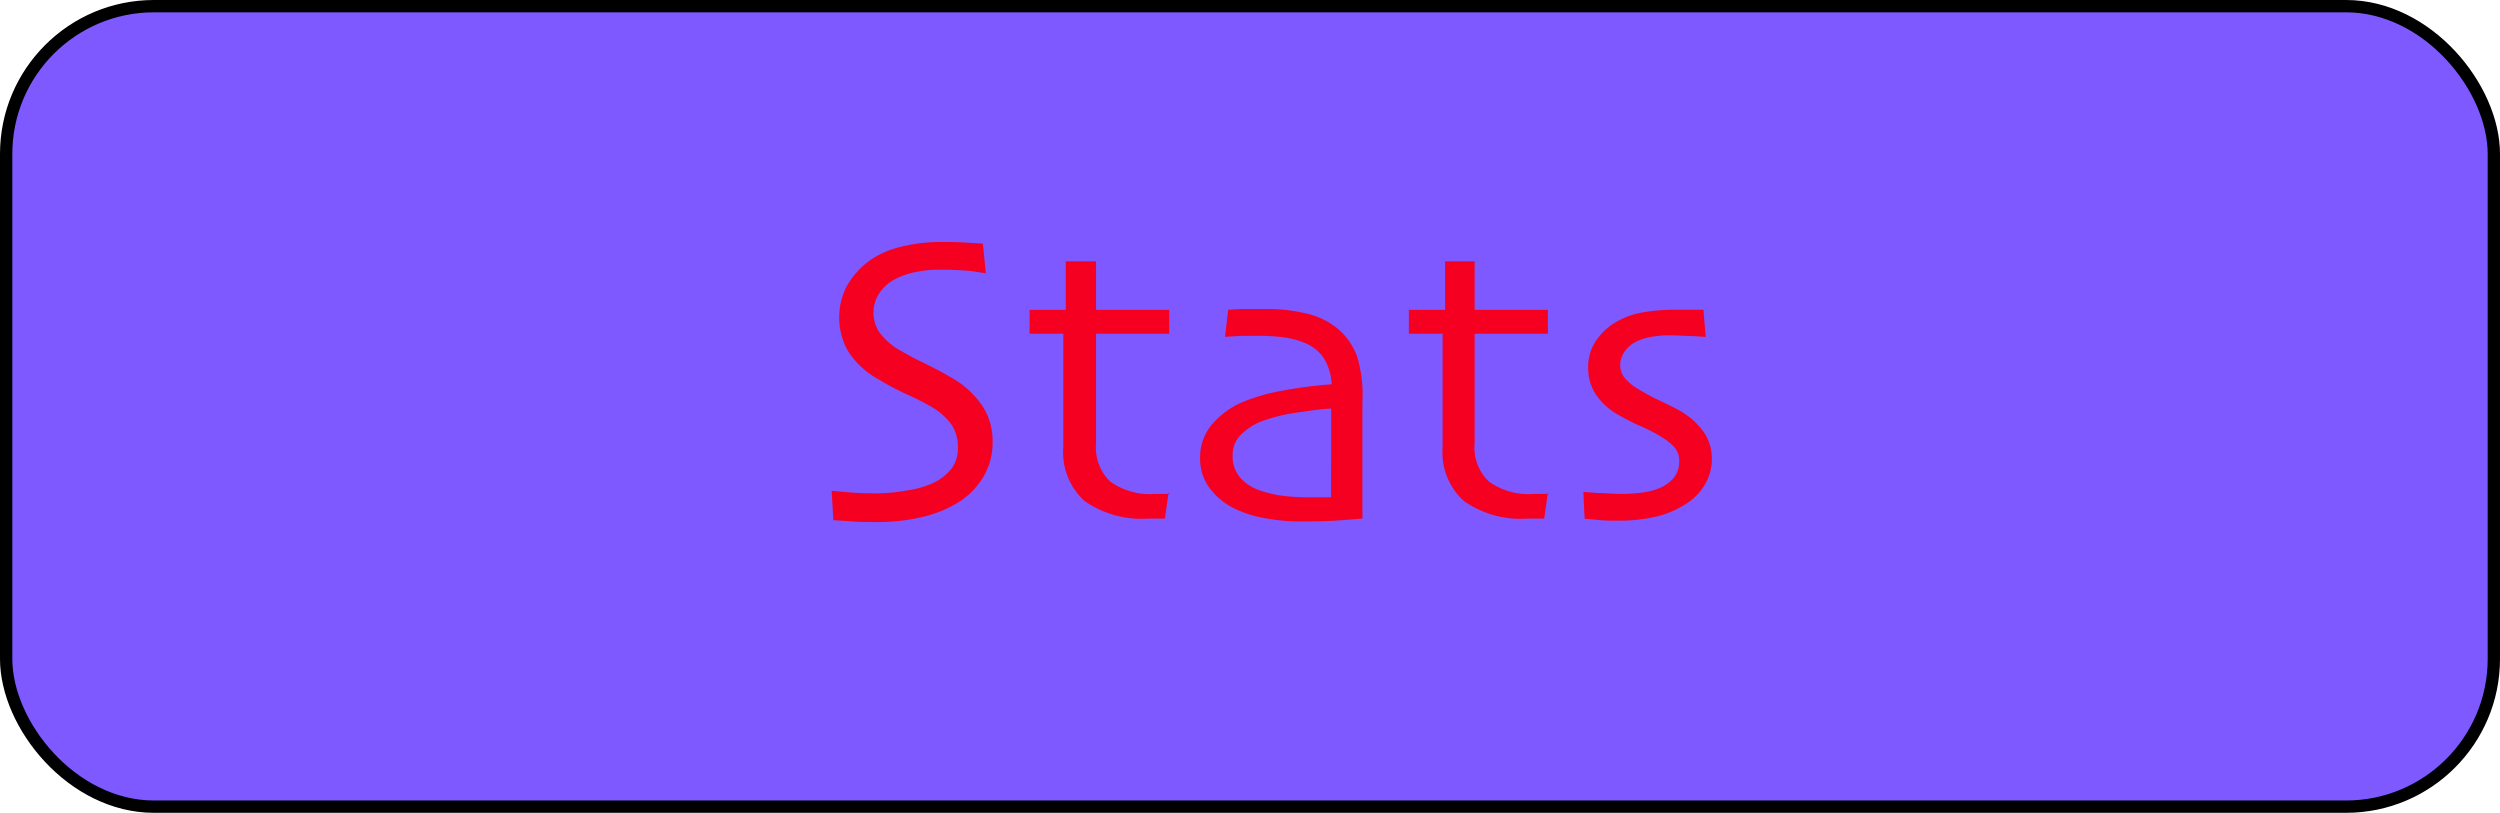 <svg id="Layer_1" data-name="Layer 1" xmlns="http://www.w3.org/2000/svg" viewBox="0 0 203 66"><defs><style>.cls-1{fill:#7d59ff;stroke:#000;stroke-miterlimit:10;}.cls-2{fill:#f60022;}</style></defs><title>statsbutton</title><rect class="cls-1" x="0.5" y="0.5" width="202" height="65" rx="12" ry="12"/><path class="cls-2" d="M337.6,203.82a5.46,5.46,0,0,1-.81,3,6.21,6.21,0,0,1-2.17,2.09,10,10,0,0,1-2.86,1.1,15.7,15.7,0,0,1-3.57.38c-.71,0-1.44,0-2.2-.07l-1.32-.08-.14-2.39,1.3.12c.71.06,1.54.09,2.5.09a15,15,0,0,0,2.28-.23,8,8,0,0,0,2.14-.6,4.22,4.22,0,0,0,1.5-1.16,2.74,2.74,0,0,0,.53-1.73,3.25,3.25,0,0,0-.53-1.88,5.26,5.26,0,0,0-1.73-1.49,21.73,21.73,0,0,0-2-1,23.08,23.08,0,0,1-2.24-1.2,6.69,6.69,0,0,1-2.41-2.25,5.52,5.52,0,0,1-.07-5.36,6.65,6.65,0,0,1,1.7-1.92,7.3,7.3,0,0,1,2.61-1.19,13.35,13.35,0,0,1,3.41-.4c.69,0,1.38,0,2.09.06l1.2.07.24,2.41L335.8,190c-.7-.06-1.58-.1-2.62-.1a9.24,9.24,0,0,0-1.92.21,5.91,5.91,0,0,0-1.73.64,3.45,3.45,0,0,0-1.13,1.06,2.86,2.86,0,0,0,0,3.16,5.3,5.3,0,0,0,1.83,1.56c.45.27,1.05.59,1.8.95s1.48.75,2.2,1.17a7.47,7.47,0,0,1,2.5,2.25A5.14,5.14,0,0,1,337.6,203.82Z" transform="translate(-257 -168)"/><path class="cls-2" d="M351.89,208l-.3,2.11-.57,0-.79,0a8.06,8.06,0,0,1-5.15-1.42,5.3,5.3,0,0,1-1.74-4.36c0-1.23,0-2.55,0-4s0-3.15,0-5.23H340.6v-1.94h2.94v-3.94H346v3.94h5.94v1.94H346q0,.34,0,2.07c0,1.16,0,2,0,2.56V204a3.82,3.82,0,0,0,1.16,3.11,5.56,5.56,0,0,0,3.59,1h1.24Z" transform="translate(-257 -168)"/><path class="cls-2" d="M367.63,200.61c0,2.75,0,5,0,6.71s0,2.66,0,2.79l-1.55.12c-.92.08-2.1.11-3.55.11a15,15,0,0,1-2.74-.25,9.35,9.35,0,0,1-2.37-.71,5.57,5.57,0,0,1-2.15-1.68,4,4,0,0,1-.82-2.55,4.09,4.09,0,0,1,1-2.73,6.74,6.74,0,0,1,2.69-1.87,15.73,15.73,0,0,1,2.88-.81,37.58,37.58,0,0,1,4.11-.54,4.39,4.39,0,0,0-.64-2.12,3.36,3.36,0,0,0-1.61-1.26,7.06,7.06,0,0,0-1.63-.43,16,16,0,0,0-2.09-.12c-.5,0-.92,0-1.27,0l-1.42.08.26-2.2,1-.06c.49,0,1.17,0,2,0a13.72,13.72,0,0,1,3.49.4,6.18,6.18,0,0,1,2.55,1.32,5.49,5.49,0,0,1,1.43,2.14A10.83,10.83,0,0,1,367.63,200.61Zm-2.54,4v-1.43c0-.58,0-1.24,0-2-.48,0-1.34.11-2.55.29a14,14,0,0,0-3.07.73,5,5,0,0,0-1.66,1.05,2.32,2.32,0,0,0-.72,1.73,2.6,2.6,0,0,0,.62,1.81,3.76,3.76,0,0,0,1.67,1.06,9.16,9.16,0,0,0,1.8.41,17.42,17.42,0,0,0,2.09.12c.22,0,.49,0,.81,0l1,0c0-.08,0-.44,0-1.1S365.09,205.72,365.09,204.62Z" transform="translate(-257 -168)"/><path class="cls-2" d="M382.69,208l-.3,2.11-.57,0-.79,0a8,8,0,0,1-5.15-1.42,5.3,5.3,0,0,1-1.74-4.36c0-1.23,0-2.55,0-4s0-3.15,0-5.23H371.4v-1.94h2.94v-3.94h2.4v3.94h5.95v1.94h-5.95c0,.23,0,.92,0,2.07s0,2,0,2.56V204a3.79,3.79,0,0,0,1.17,3.11,5.55,5.55,0,0,0,3.58,1h1.25Z" transform="translate(-257 -168)"/><path class="cls-2" d="M396,205.21a4,4,0,0,1-.6,2.19,4.6,4.6,0,0,1-1.57,1.56,7.68,7.68,0,0,1-2.4,1,13.34,13.34,0,0,1-3.07.32c-.54,0-1.1,0-1.69-.07l-1-.09-.1-2.18,1.15.09c.67,0,1.34.08,2,.08a13.18,13.18,0,0,0,1.49-.1,5.2,5.2,0,0,0,1.52-.37,3,3,0,0,0,1.22-.89,2.06,2.06,0,0,0,.4-1.28,1.68,1.68,0,0,0-.35-1.11,4.27,4.27,0,0,0-1-.82,11.85,11.85,0,0,0-1.82-.95,18.09,18.09,0,0,1-1.93-1,5.18,5.18,0,0,1-1.7-1.61,3.89,3.89,0,0,1-.59-2.16,3.79,3.79,0,0,1,.67-2.21,5,5,0,0,1,1.81-1.58,6.36,6.36,0,0,1,2.17-.7,15.35,15.35,0,0,1,2.3-.18c.68,0,1.23,0,1.66,0l.75,0,.18,2.21-1-.07c-.6,0-1.27-.06-2-.06a7.52,7.52,0,0,0-1.45.13,4.2,4.2,0,0,0-1.18.38,2.37,2.37,0,0,0-1,.88,1.88,1.88,0,0,0-.31,1,1.64,1.64,0,0,0,.43,1.14,4.05,4.05,0,0,0,1,.81,19.23,19.23,0,0,0,1.86,1c.79.37,1.36.66,1.72.88a6,6,0,0,1,1.77,1.63A3.72,3.72,0,0,1,396,205.21Z" transform="translate(-257 -168)"/></svg>
